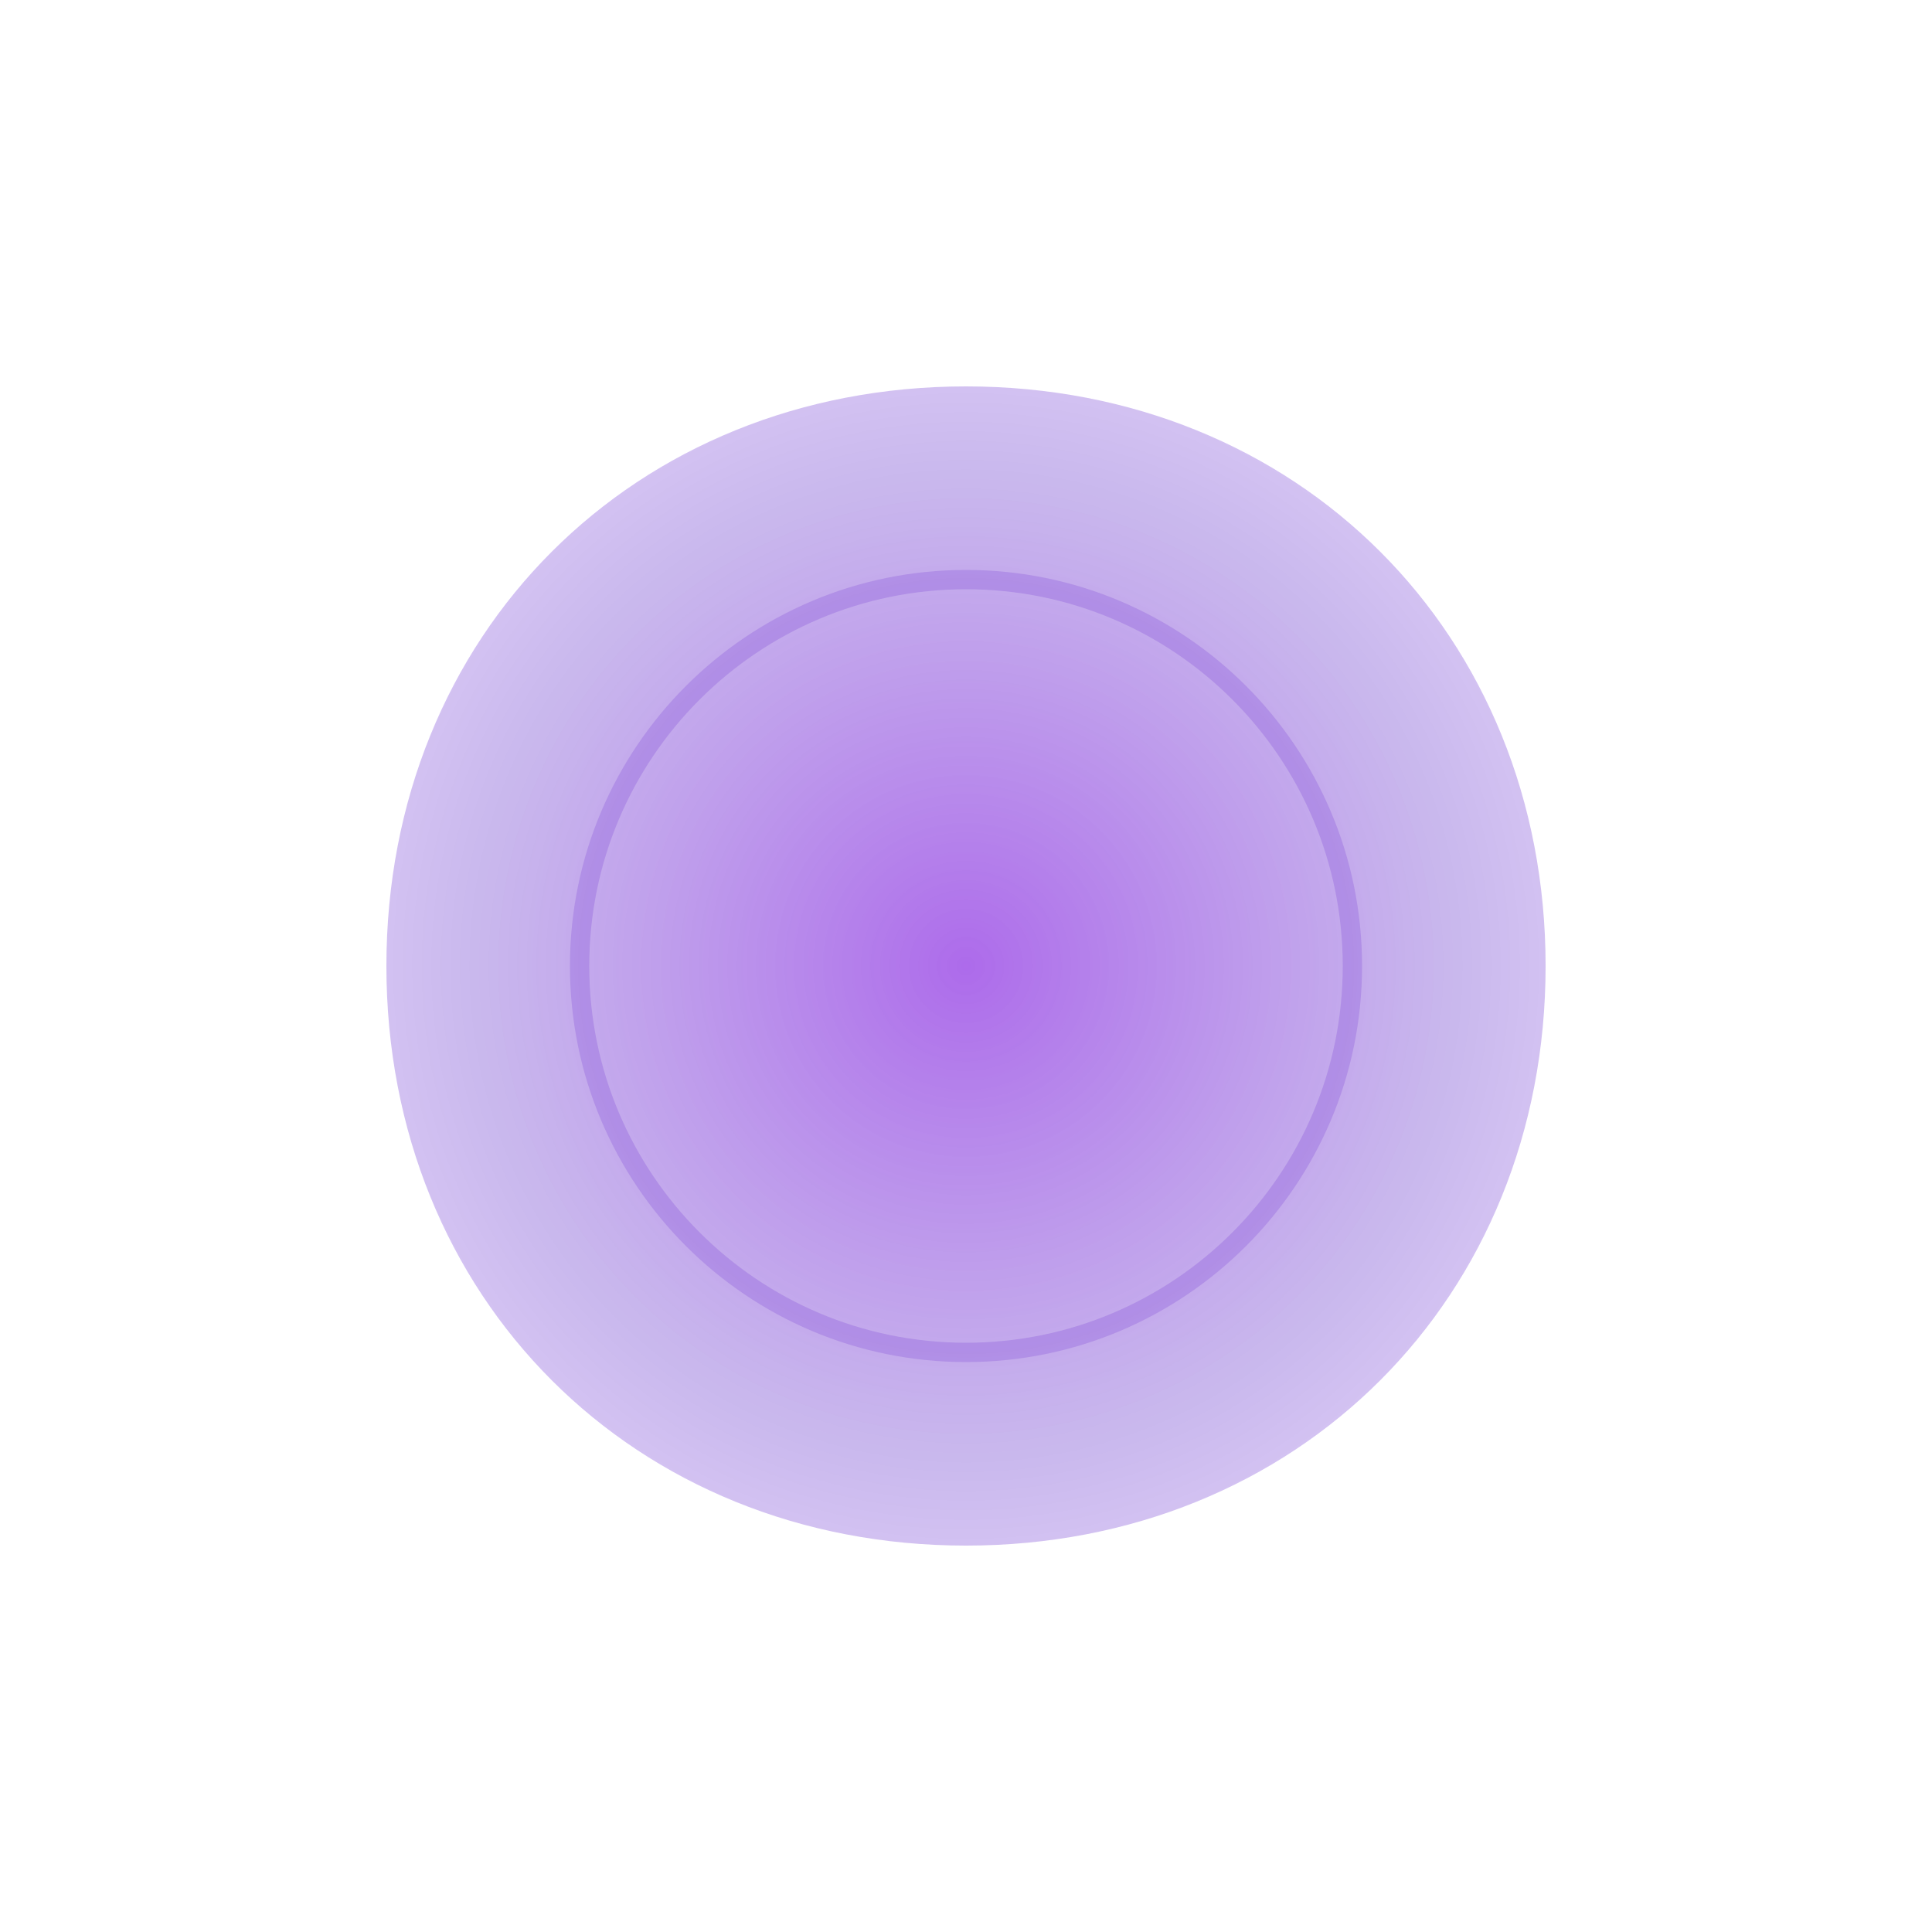 <svg width="200" height="200" viewBox="0 0 200 200" fill="none" xmlns="http://www.w3.org/2000/svg">
  <defs>
    <radialGradient id="paint0_radial" cx="0" cy="0" r="1" gradientUnits="userSpaceOnUse" gradientTransform="translate(100 100) rotate(90) scale(100)">
      <stop offset="0" stop-color="#8A2BE2" stop-opacity="0.7"/>
      <stop offset="0.5" stop-color="#9370DB" stop-opacity="0.5"/>
      <stop offset="1" stop-color="#C9A0FF" stop-opacity="0.3"/>
    </radialGradient>
    <filter id="filter0_f" x="0" y="0" width="200" height="200" filterUnits="userSpaceOnUse" color-interpolation-filters="sRGB">
      <feFlood flood-opacity="0" result="BackgroundImageFix"/>
      <feBlend mode="normal" in="SourceGraphic" in2="BackgroundImageFix" result="shape"/>
      <feGaussianBlur stdDeviation="10" result="effect1_foregroundBlur"/>
    </filter>
  </defs>
  <path d="M160 100C160 134.36 134.36 160 100 160C65.64 160 40 134.36 40 100C40 65.64 65.64 40 100 40C134.36 40 160 65.64 160 100Z" fill="url(#paint0_radial)" filter="url(#filter0_f)" />
  <path d="M140 100C140 122.09 122.09 140 100 140C77.91 140 60 122.09 60 100C60 77.91 77.91 60 100 60C122.09 60 140 77.91 140 100Z" stroke="url(#paint0_radial)" stroke-width="2" stroke-opacity="0.7" />
</svg>
